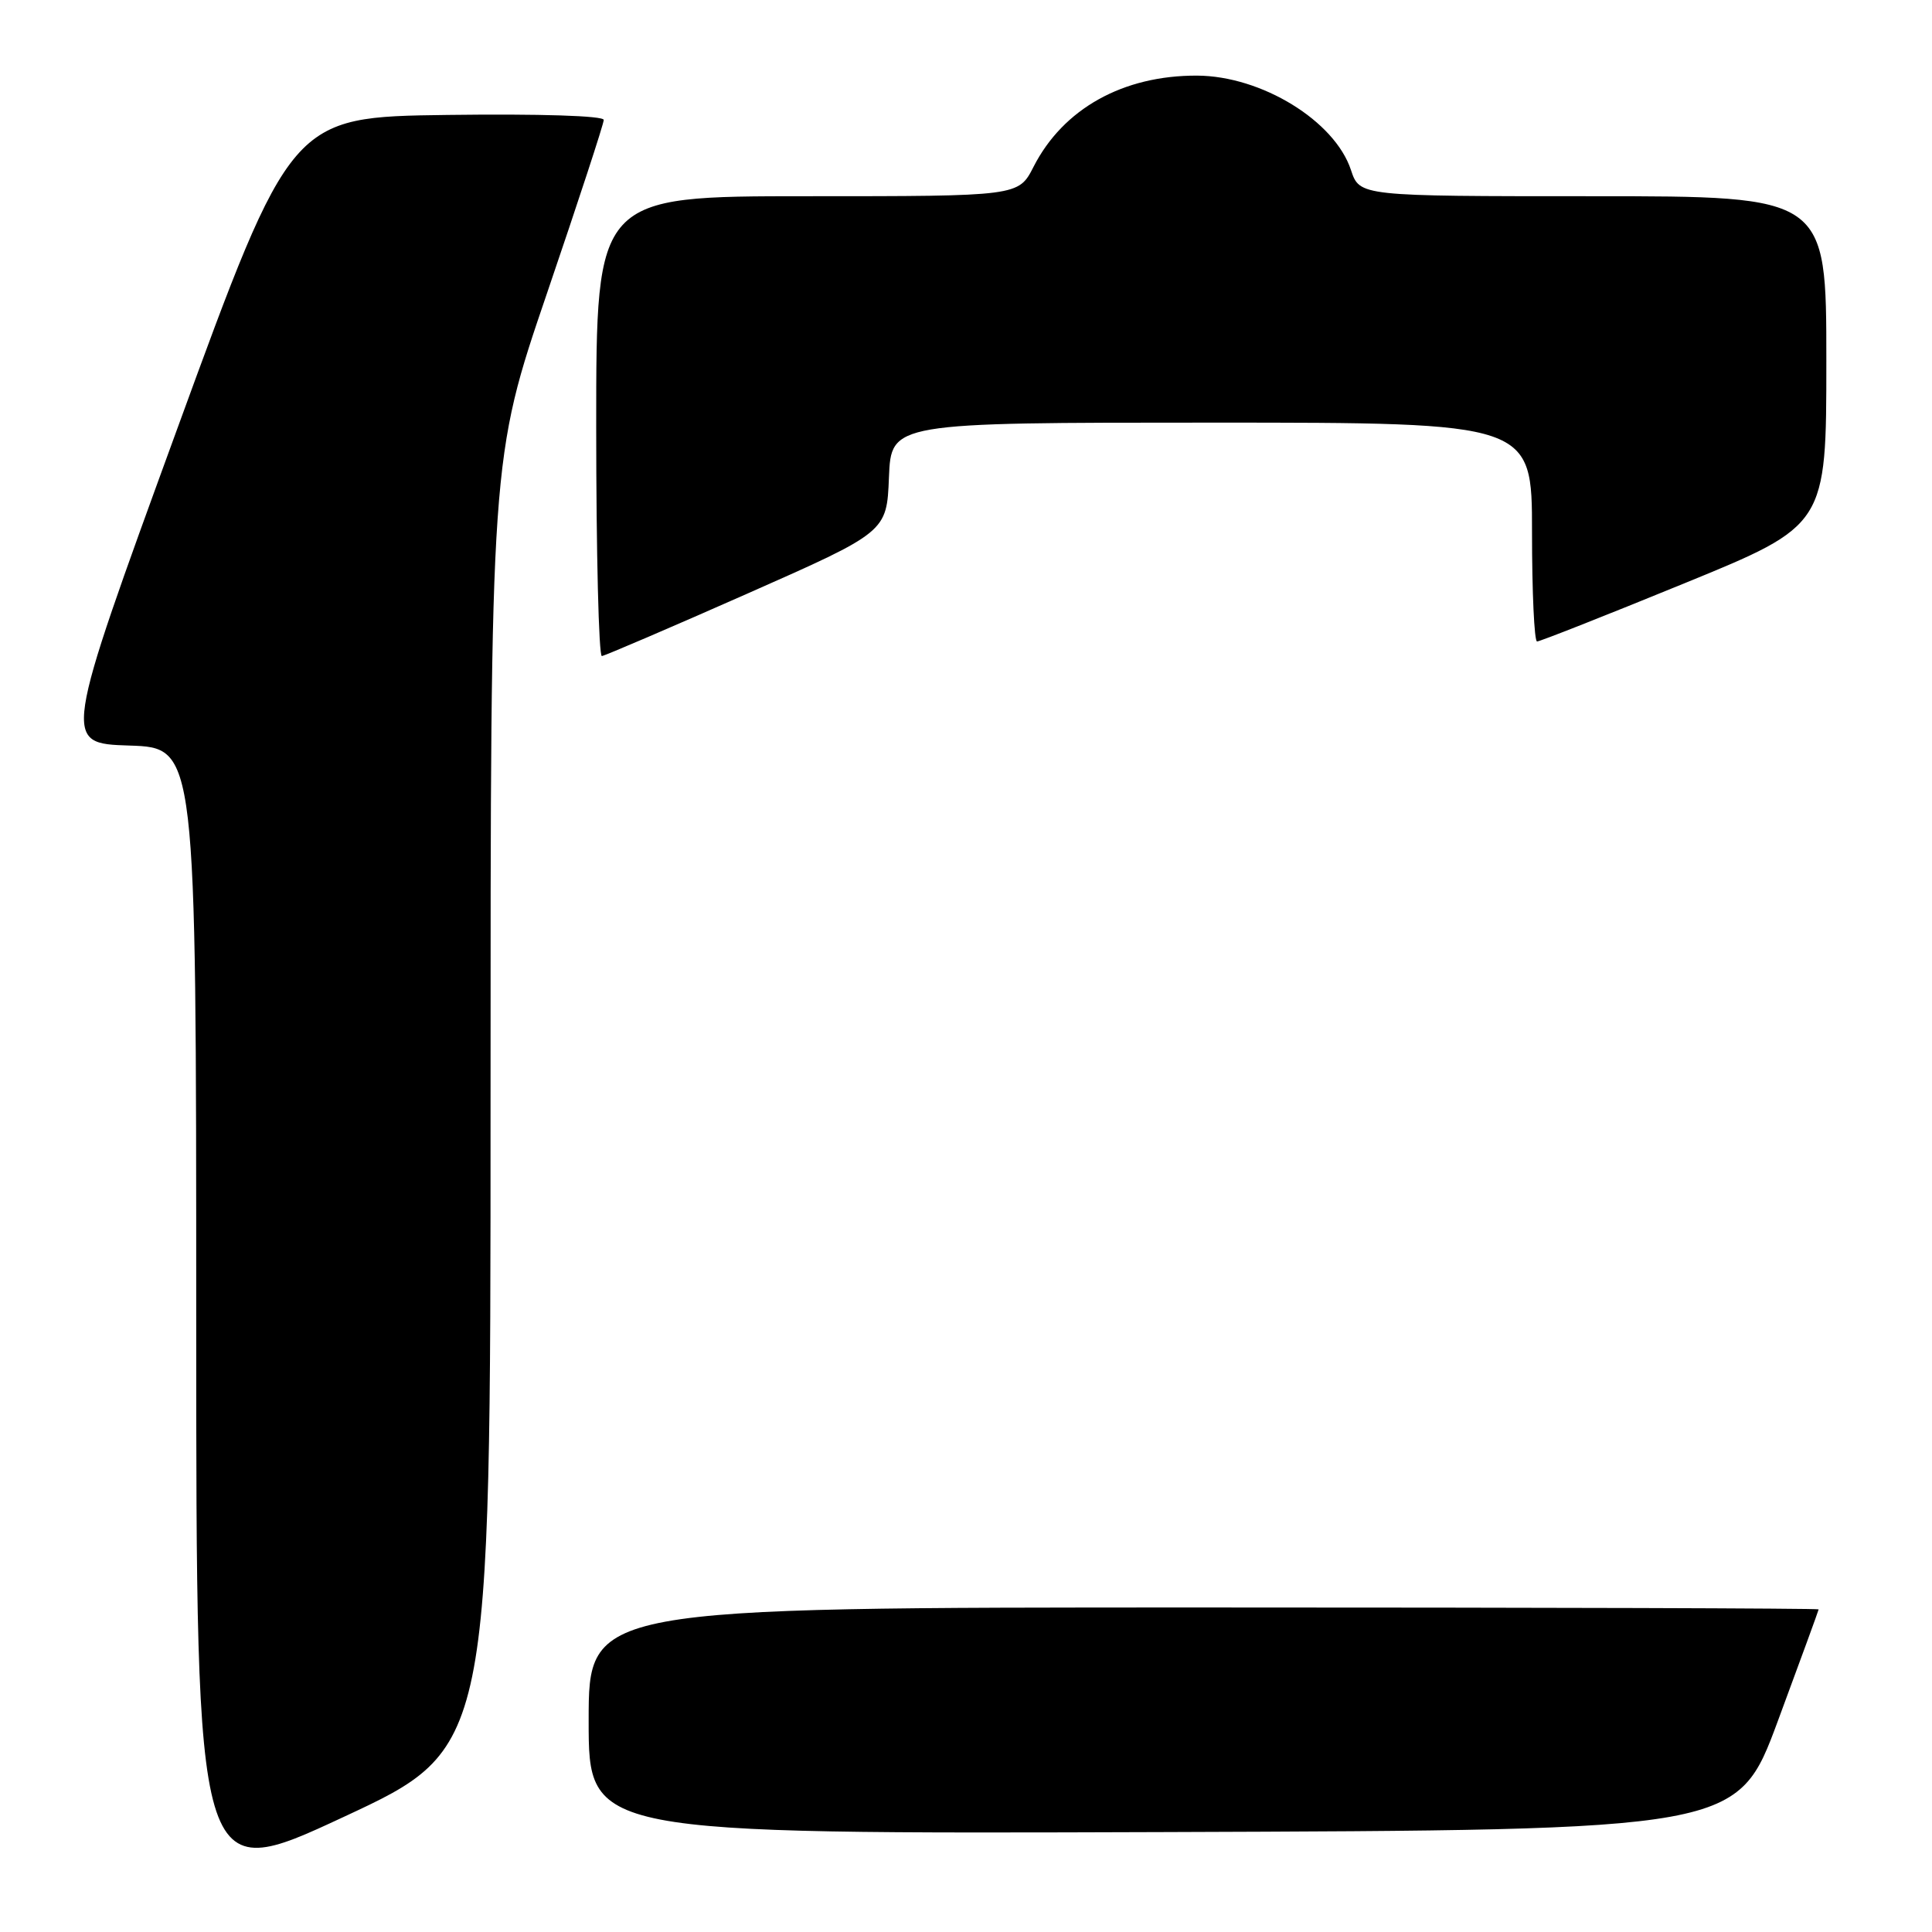 <?xml version="1.0" encoding="UTF-8" standalone="no"?>
<!DOCTYPE svg PUBLIC "-//W3C//DTD SVG 1.1//EN" "http://www.w3.org/Graphics/SVG/1.1/DTD/svg11.dtd" >
<svg xmlns="http://www.w3.org/2000/svg" xmlns:xlink="http://www.w3.org/1999/xlink" version="1.1" viewBox="0 0 256 256">
 <g >
 <path fill="currentColor"
d=" M 65.00 146.25 C 65.00 60.79 65.00 60.79 72.50 38.80 C 76.62 26.71 80.00 16.40 80.00 15.89 C 80.00 15.34 71.54 15.07 59.29 15.23 C 38.57 15.50 38.57 15.50 23.42 57.00 C 8.28 98.50 8.28 98.50 17.14 98.79 C 26.00 99.08 26.00 99.08 26.00 174.46 C 26.00 249.85 26.00 249.85 45.50 240.77 C 65.00 231.70 65.00 231.70 65.00 146.25 Z  M 235.59 228.00 C 238.54 220.03 240.97 213.39 240.98 213.25 C 240.99 213.11 204.32 213.00 159.50 213.00 C 78.00 213.00 78.00 213.00 78.00 228.01 C 78.00 243.01 78.00 243.01 154.11 242.76 C 230.22 242.50 230.22 242.50 235.59 228.00 Z  M 99.00 78.67 C 117.50 70.49 117.50 70.49 117.79 63.25 C 118.09 56.00 118.09 56.00 160.54 56.00 C 203.00 56.00 203.00 56.00 203.00 70.50 C 203.00 78.47 203.30 85.00 203.67 85.00 C 204.04 85.00 212.81 81.54 223.17 77.30 C 242.00 69.60 242.00 69.60 242.00 47.80 C 242.00 26.00 242.00 26.00 211.08 26.00 C 180.16 26.00 180.16 26.00 179.01 22.53 C 176.86 16.01 167.15 10.06 158.62 10.02 C 148.81 9.98 140.88 14.40 136.95 22.10 C 134.96 26.00 134.96 26.00 106.98 26.00 C 79.00 26.00 79.00 26.00 79.00 56.50 C 79.00 73.28 79.34 86.97 79.75 86.93 C 80.16 86.88 88.83 83.17 99.00 78.67 Z "/>
</g>
</svg>